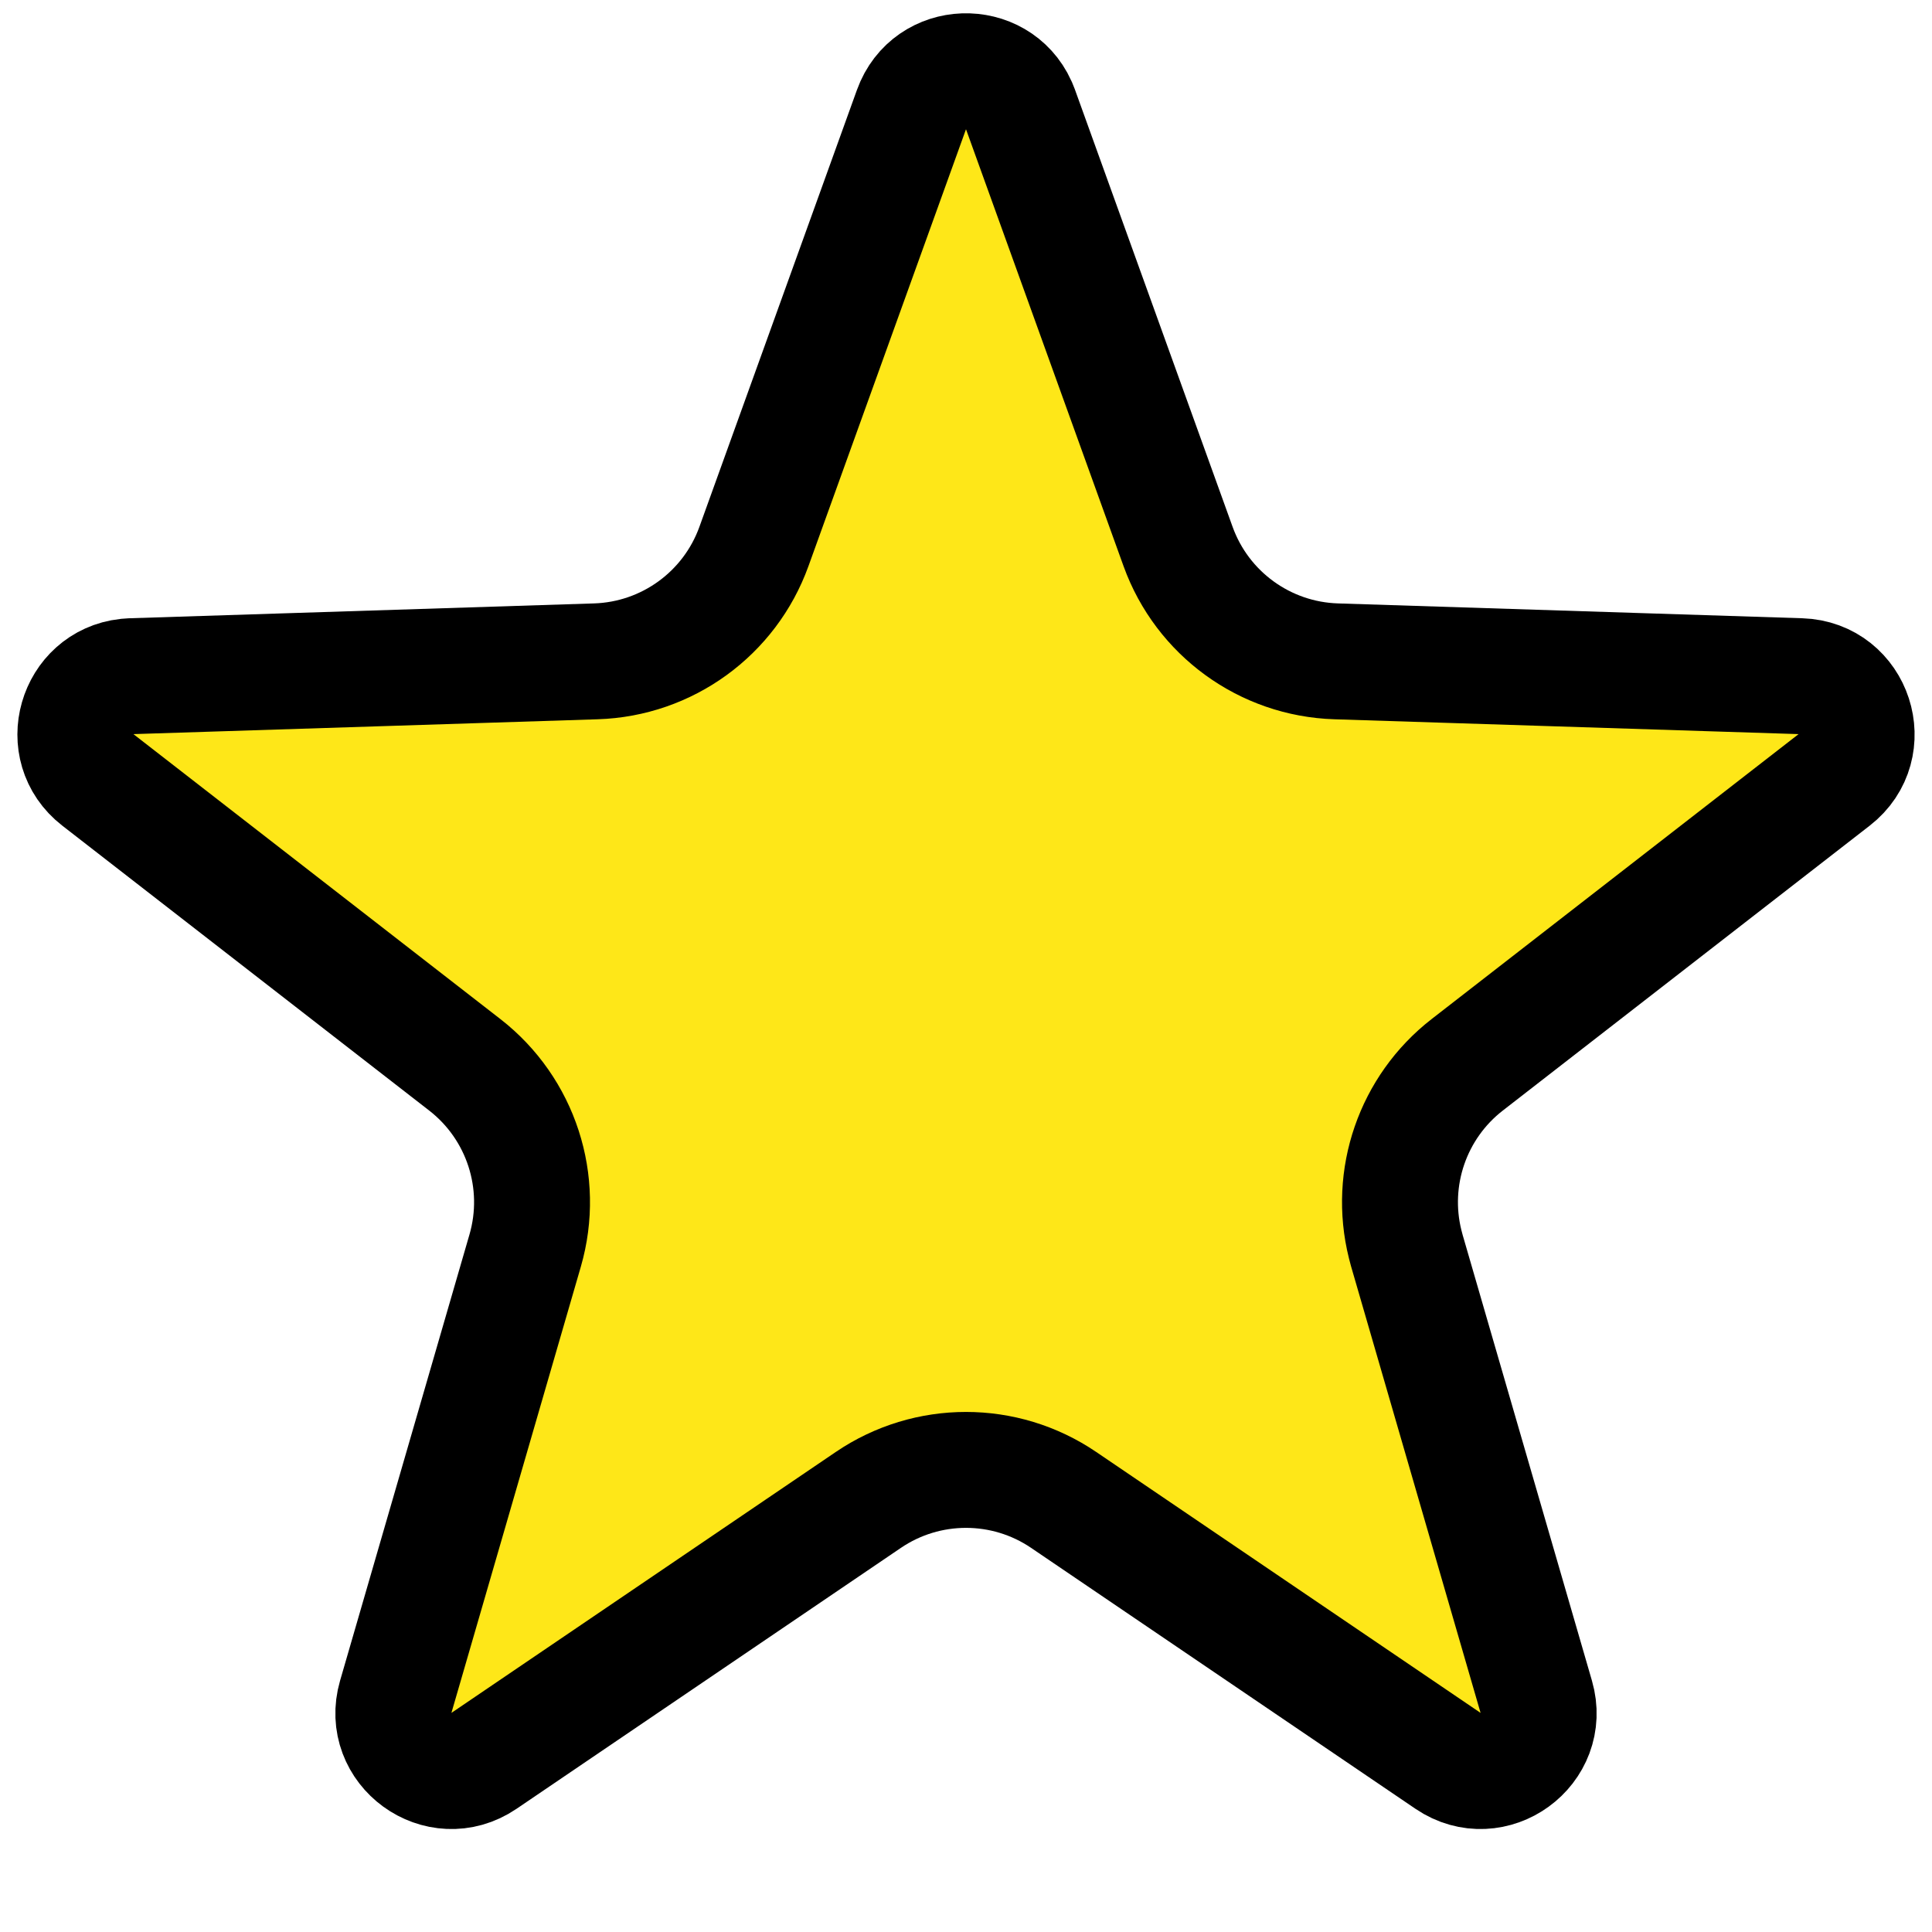 <svg width="100" height="100" viewBox="0 0 100 100" fill="none" xmlns="http://www.w3.org/2000/svg">
<g clip-path="url(#clip0_5615_120590)">
<path d="M47.178 5.67C48.101 3.109 51.638 3.029 52.725 5.43L52.822 5.67L60.978 28.289C62.23 31.759 65.472 34.114 69.158 34.231L93.19 34.999C95.999 35.089 97.154 38.644 94.935 40.367L75.943 55.114C73.121 57.306 71.871 60.95 72.73 64.397L72.818 64.73L79.516 87.823C80.298 90.522 77.274 92.719 74.949 91.141L55.055 77.636C52.003 75.564 47.997 75.564 44.945 77.636L25.051 91.141C22.726 92.719 19.702 90.522 20.484 87.823L27.182 64.73C28.209 61.187 26.97 57.376 24.057 55.114L5.065 40.367C2.916 38.698 3.932 35.31 6.551 35.018L6.81 34.999L30.842 34.231C34.528 34.114 37.77 31.759 39.022 28.289L47.178 5.67Z" fill="#FEE718" stroke="black" stroke-width="6"/>
</g>
<defs>
<clipPath id="clip0_5615_120590">
<rect width="100" height="100" fill="white"/>
</clipPath>
</defs>
</svg>

